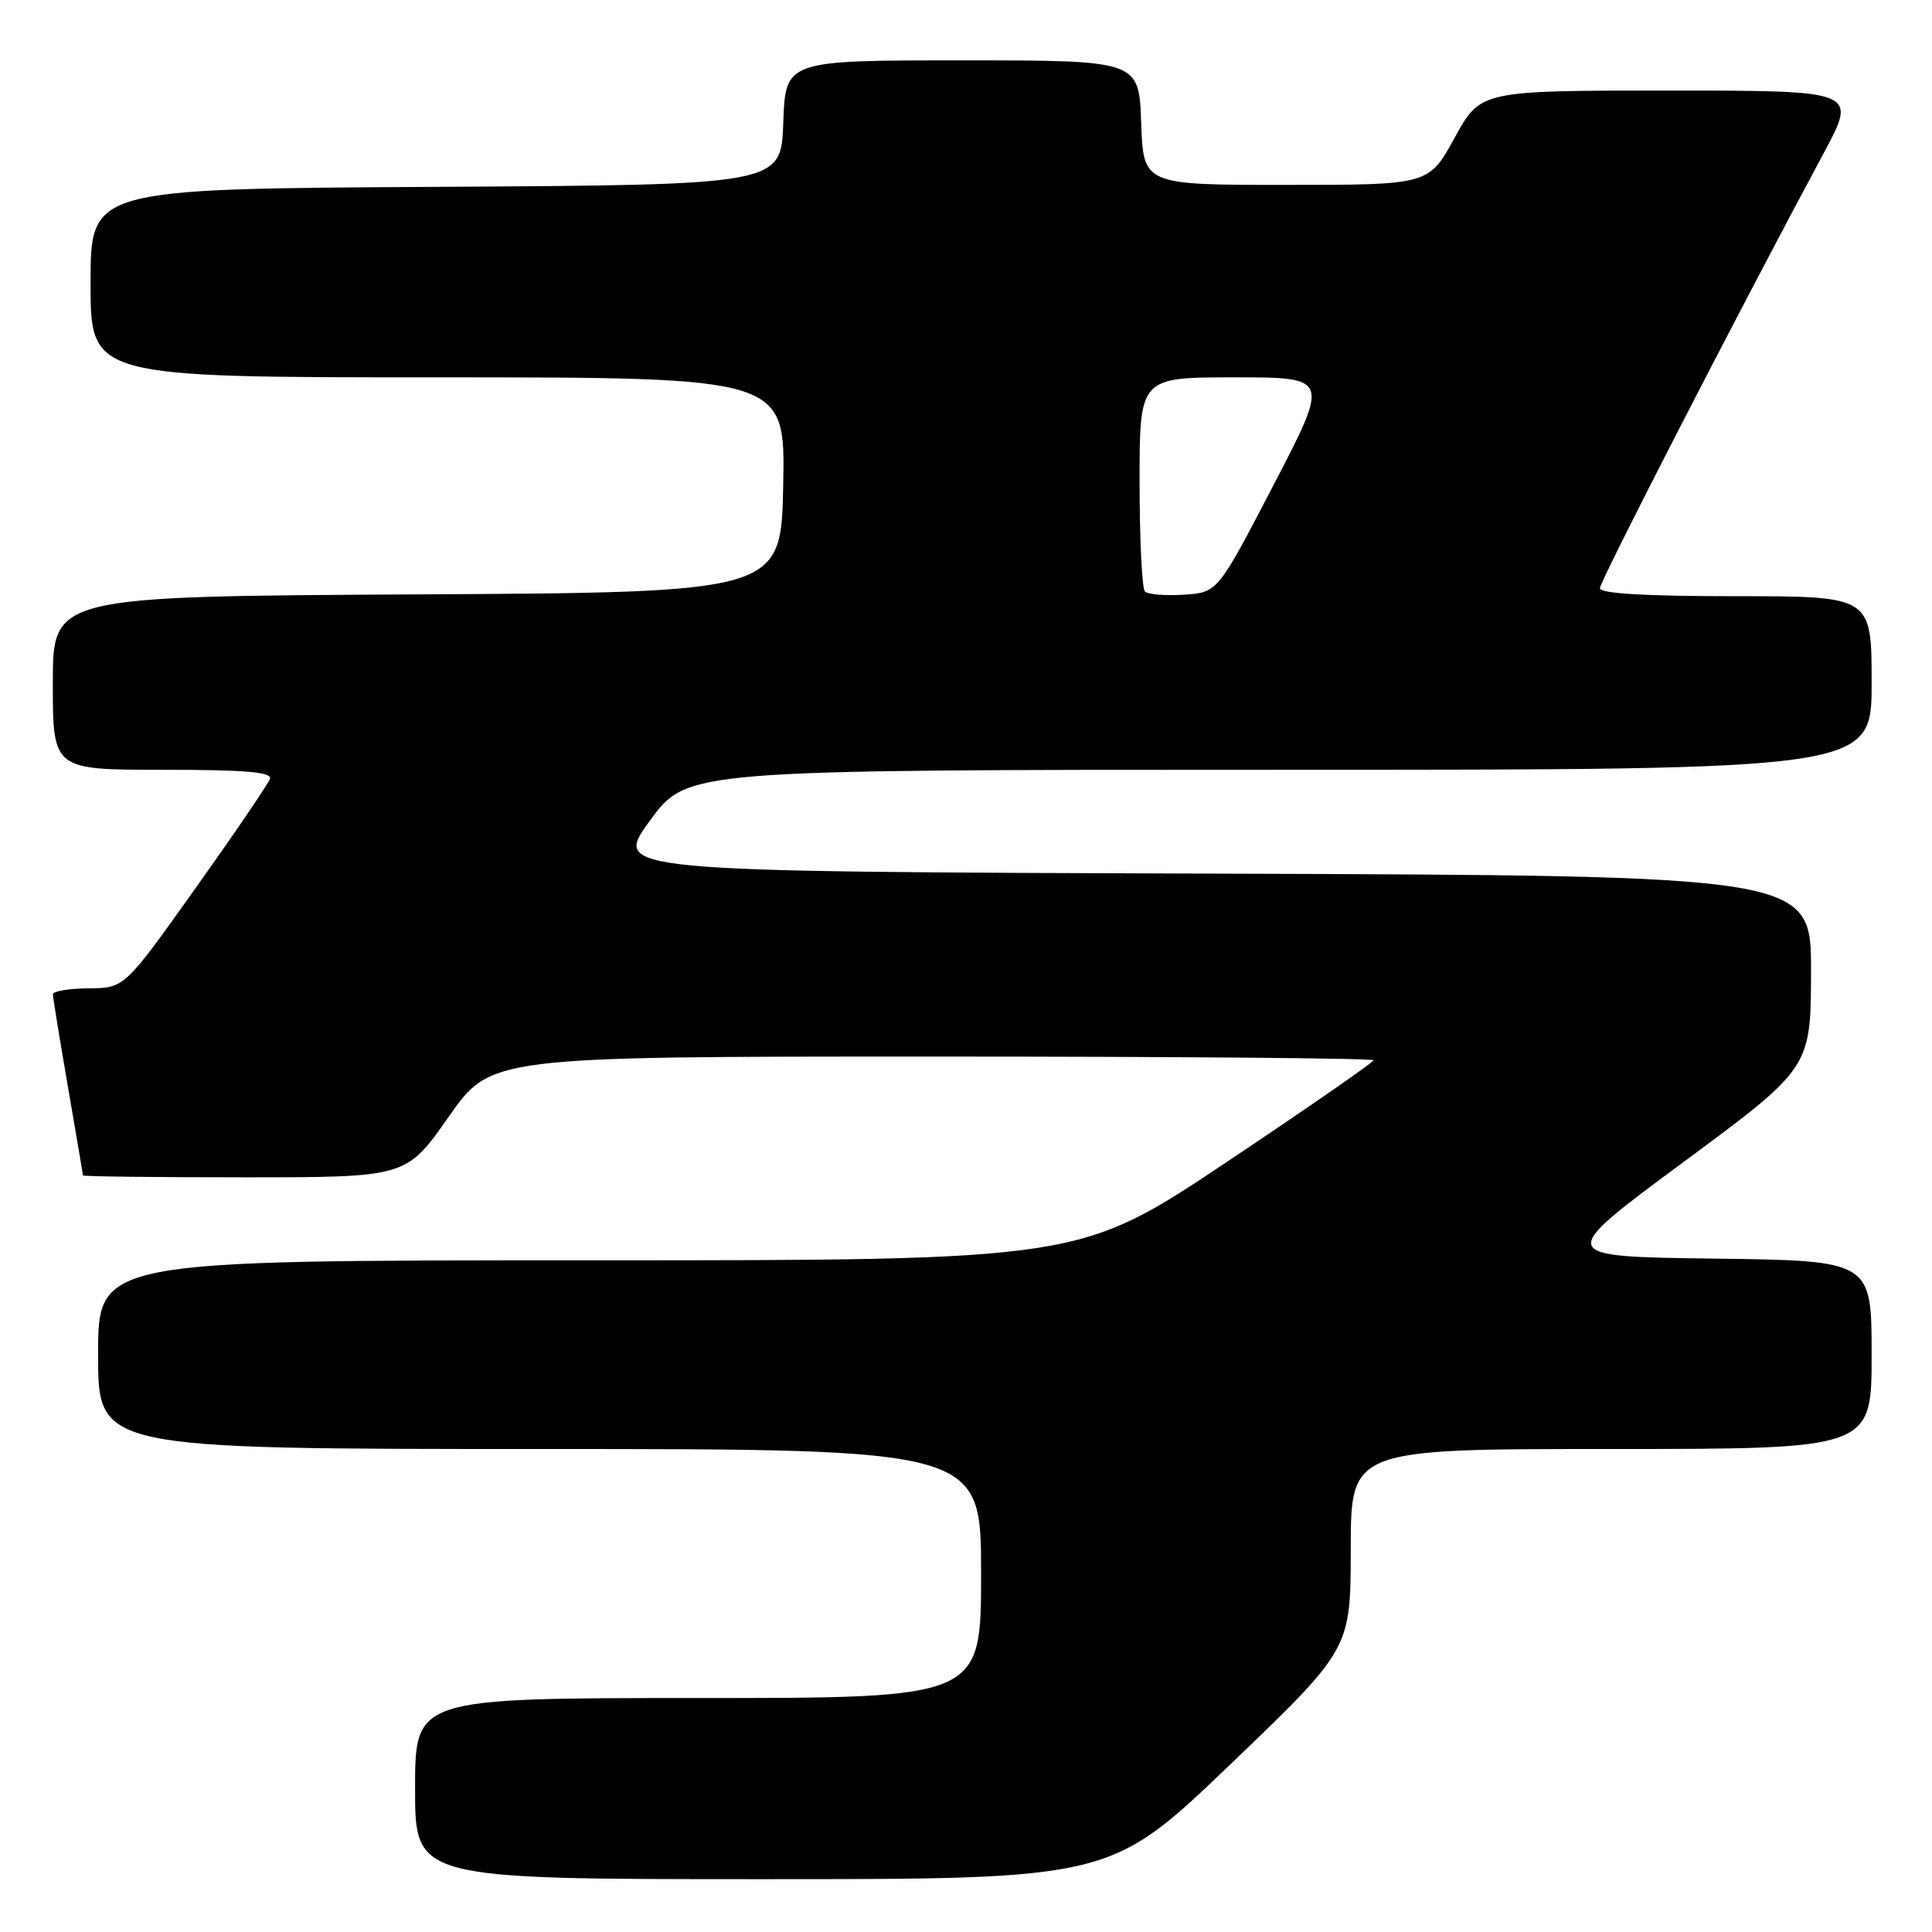 <?xml version="1.0" encoding="UTF-8" standalone="no"?>
<!DOCTYPE svg PUBLIC "-//W3C//DTD SVG 1.1//EN" "http://www.w3.org/Graphics/SVG/1.1/DTD/svg11.dtd" >
<svg xmlns="http://www.w3.org/2000/svg" xmlns:xlink="http://www.w3.org/1999/xlink" version="1.1" viewBox="0 0 256 256">
 <g >
 <path fill="currentColor"
d=" M 163.07 233.75 C 178.97 218.50 178.97 218.50 178.98 205.25 C 179.00 192.00 179.00 192.00 213.50 192.00 C 248.00 192.00 248.00 192.00 248.00 179.52 C 248.00 167.04 248.00 167.04 227.07 166.77 C 206.14 166.50 206.14 166.50 223.04 154.00 C 239.94 141.50 239.94 141.50 239.97 128.76 C 240.00 116.01 240.00 116.01 160.59 115.76 C 81.18 115.50 81.18 115.50 86.11 108.75 C 91.04 102.00 91.04 102.00 169.52 102.00 C 248.00 102.00 248.00 102.00 248.00 90.50 C 248.00 79.00 248.00 79.00 230.00 79.00 C 218.00 79.00 212.00 78.65 212.00 77.94 C 212.00 76.99 230.25 41.50 241.67 20.25 C 246.10 12.00 246.10 12.00 221.14 12.00 C 196.18 12.00 196.18 12.00 192.75 18.25 C 189.32 24.50 189.32 24.50 170.41 24.50 C 151.50 24.50 151.50 24.50 151.21 16.25 C 150.92 8.00 150.92 8.00 127.50 8.00 C 104.08 8.00 104.08 8.00 103.79 16.25 C 103.50 24.50 103.50 24.50 57.75 24.76 C 12.00 25.02 12.00 25.02 12.00 37.51 C 12.00 50.00 12.00 50.00 58.03 50.00 C 104.05 50.00 104.05 50.00 103.78 64.25 C 103.50 78.50 103.50 78.50 55.25 78.76 C 7.00 79.02 7.00 79.02 7.00 90.51 C 7.00 102.00 7.00 102.00 21.58 102.00 C 32.49 102.00 36.07 102.30 35.77 103.20 C 35.55 103.86 31.12 110.37 25.93 117.66 C 16.50 130.92 16.50 130.92 11.75 130.96 C 9.14 130.98 7.00 131.34 7.01 131.75 C 7.01 132.16 7.91 137.68 9.00 144.00 C 10.09 150.32 10.99 155.61 10.99 155.75 C 11.00 155.89 20.64 156.00 32.42 156.00 C 53.83 156.00 53.83 156.00 59.44 148.00 C 65.05 140.00 65.05 140.00 123.52 140.00 C 155.69 140.00 182.00 140.22 182.00 140.49 C 182.00 140.76 173.23 146.83 162.52 153.99 C 143.04 167.00 143.04 167.00 78.02 167.00 C 13.00 167.00 13.00 167.00 13.00 179.50 C 13.00 192.00 13.00 192.00 71.50 192.00 C 130.00 192.00 130.00 192.00 130.00 208.50 C 130.00 225.00 130.00 225.00 92.50 225.00 C 55.00 225.00 55.00 225.00 55.00 237.00 C 55.00 249.00 55.00 249.00 101.08 249.00 C 147.16 249.00 147.16 249.00 163.07 233.75 Z  M 151.71 78.38 C 151.32 77.99 151.00 71.44 151.00 63.83 C 151.00 50.00 151.00 50.00 163.58 50.00 C 176.17 50.00 176.17 50.00 168.76 64.25 C 161.35 78.50 161.35 78.50 156.89 78.80 C 154.43 78.96 152.10 78.77 151.71 78.38 Z "/>
</g>
</svg>